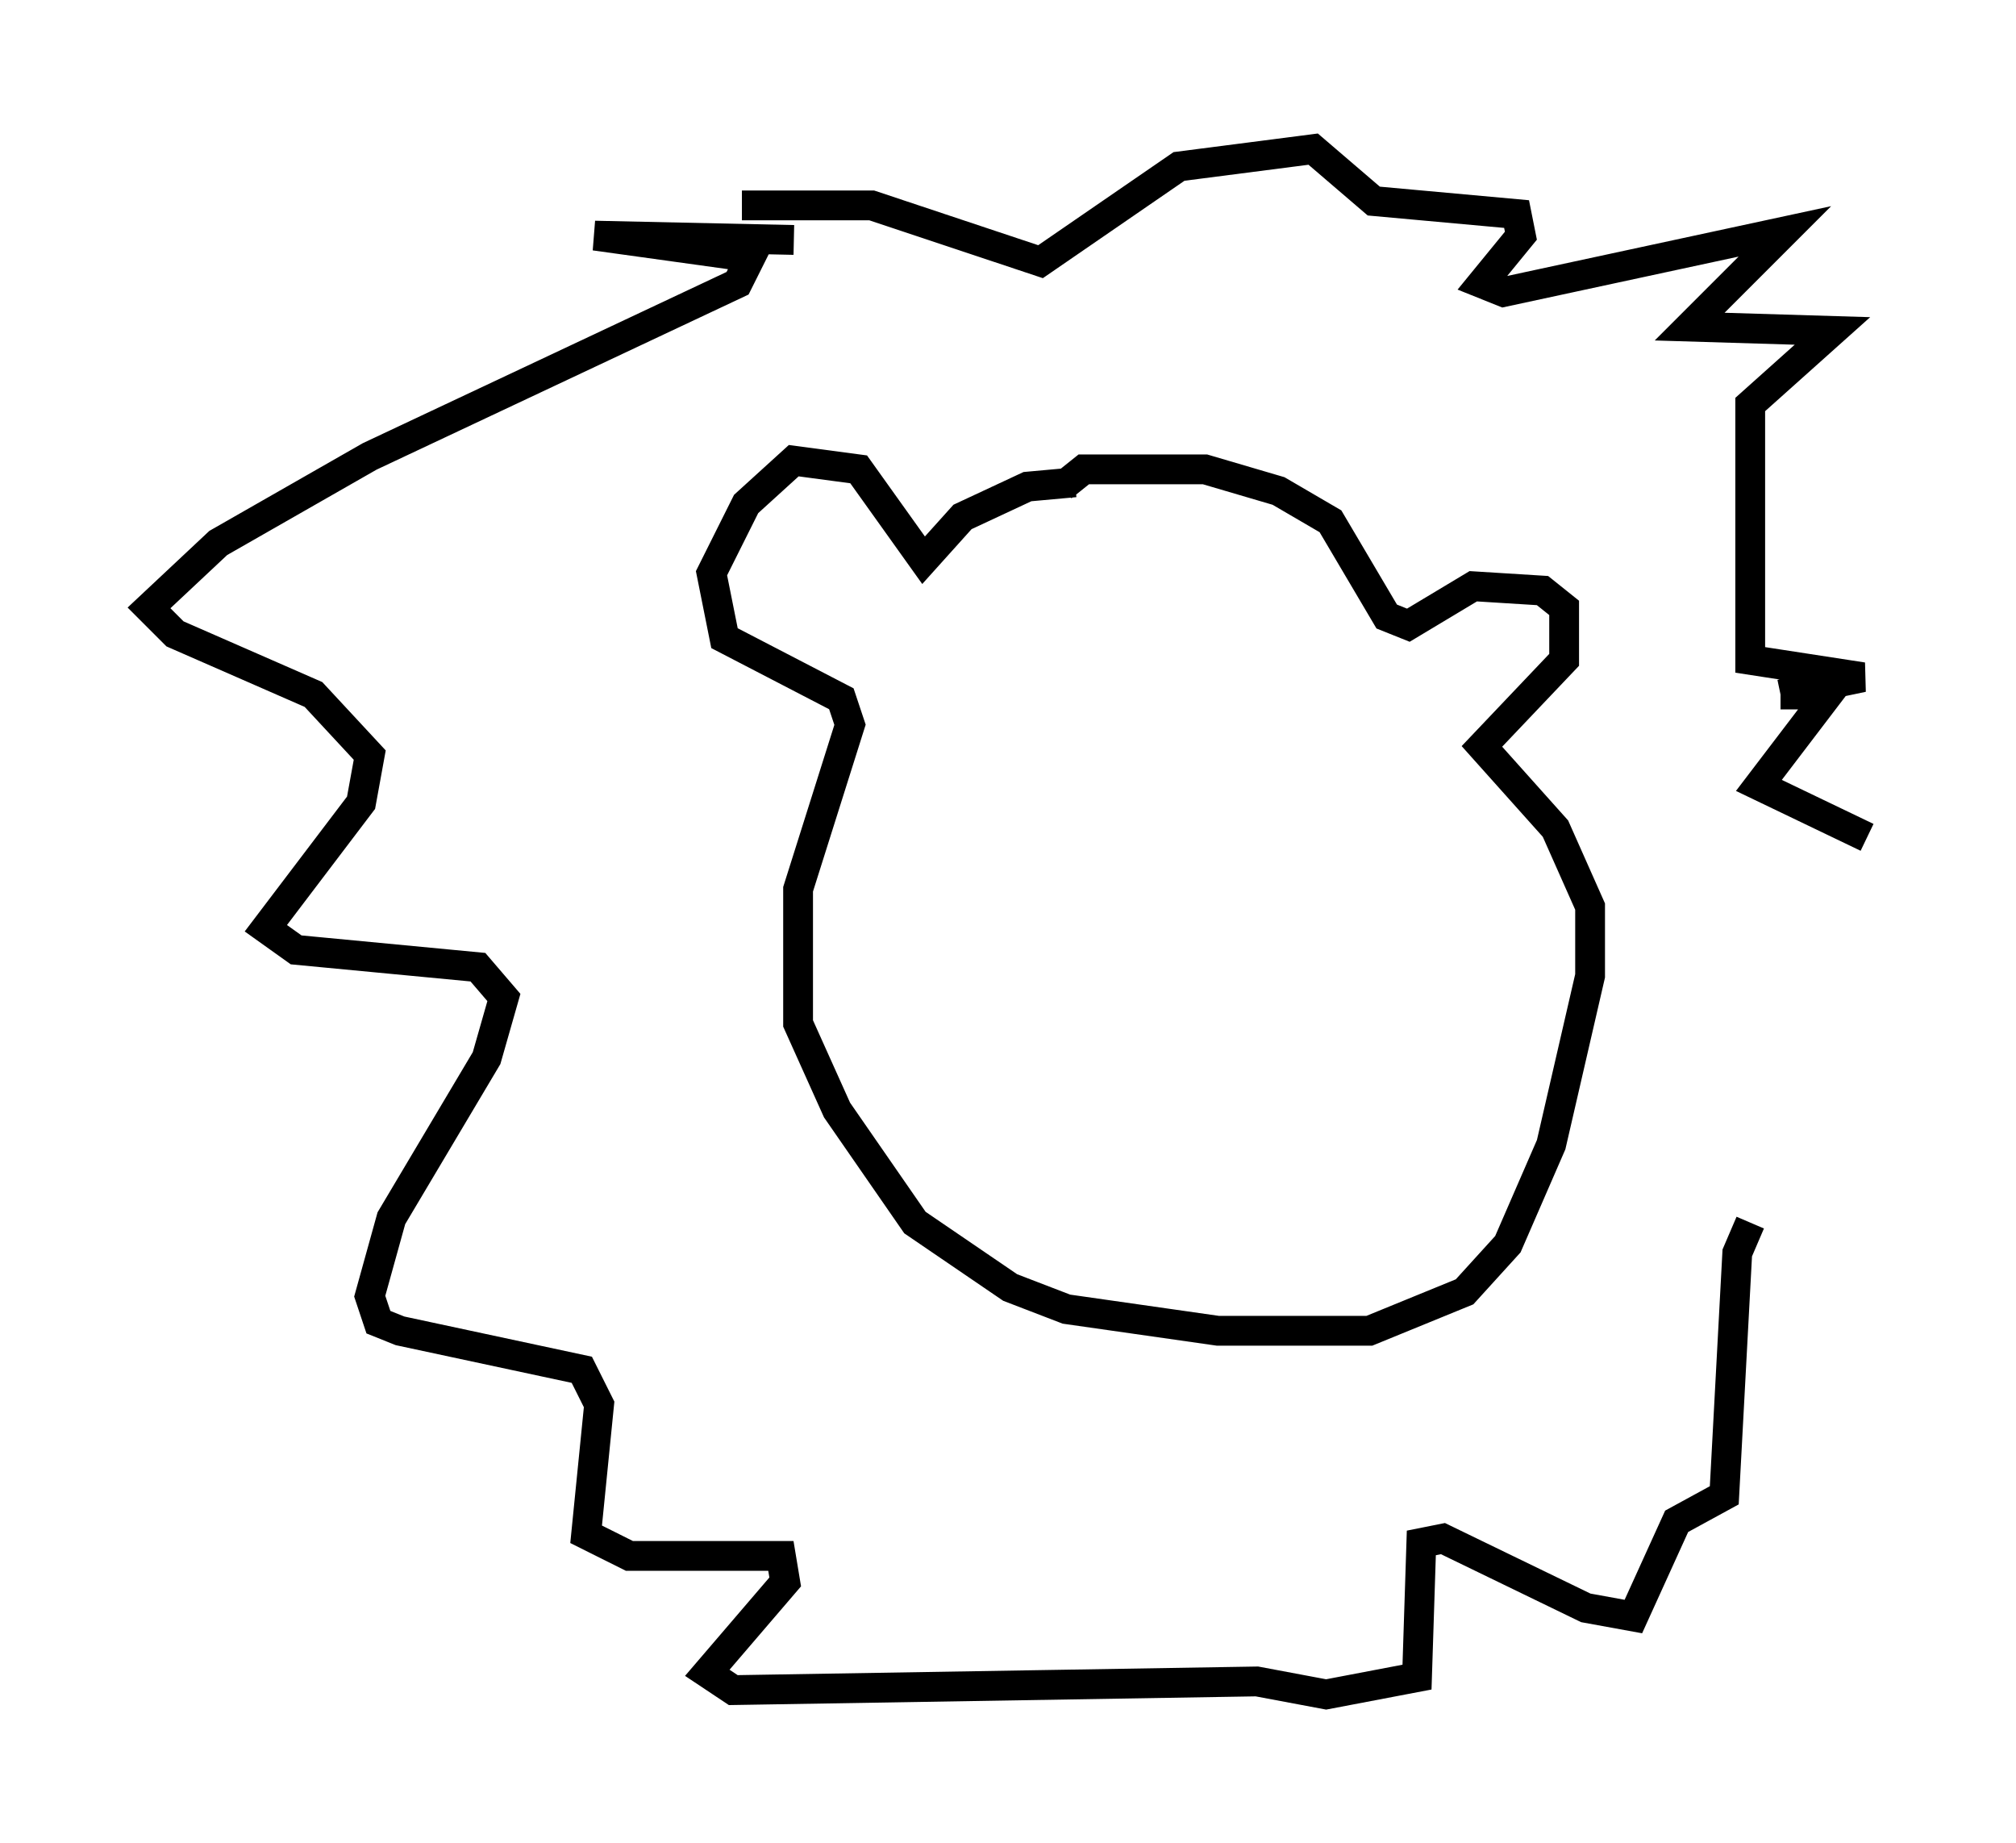 <?xml version="1.0" encoding="utf-8" ?>
<svg baseProfile="full" height="61.855" version="1.1" width="67.665" xmlns="http://www.w3.org/2000/svg" xmlns:ev="http://www.w3.org/2001/xml-events" xmlns:xlink="http://www.w3.org/1999/xlink"><defs /><rect fill="white" height="61.855" width="67.665" x="0" y="0" /><path d="M37.536, 16.911 m-1.453, -0.726 l-1.598, 0.145 -2.179, 1.017 l-1.307, 1.453 -2.179, -3.05 l-2.179, -0.291 -1.598, 1.453 l-1.162, 2.324 0.436, 2.179 l3.922, 2.034 0.291, 0.872 l-1.743, 5.52 0.0, 4.503 l1.307, 2.905 2.615, 3.777 l3.196, 2.179 1.888, 0.726 l5.084, 0.726 5.084, 0.0 l3.196, -1.307 1.453, -1.598 l1.453, -3.341 1.307, -5.665 l0.0, -2.324 -1.162, -2.615 l-2.469, -2.76 2.76, -2.905 l0.0, -1.743 -0.726, -0.581 l-2.324, -0.145 -2.179, 1.307 l-0.726, -0.291 -1.888, -3.196 l-1.743, -1.017 -2.469, -0.726 l-4.067, 0.0 -0.726, 0.581 m-9.006, -8.279 l-6.682, -0.145 5.229, 0.726 l-0.436, 0.872 -12.346, 5.81 l-5.084, 2.905 -2.324, 2.179 l0.872, 0.872 4.648, 2.034 l1.888, 2.034 -0.291, 1.598 l-3.196, 4.212 1.017, 0.726 l6.101, 0.581 0.872, 1.017 l-0.581, 2.034 -3.196, 5.374 l-0.726, 2.615 0.291, 0.872 l0.726, 0.291 6.101, 1.307 l0.581, 1.162 -0.436, 4.358 l1.453, 0.726 5.084, 0.0 l0.145, 0.872 -2.615, 3.05 l0.872, 0.581 17.575, -0.291 l2.324, 0.436 3.05, -0.581 l0.145, -4.503 0.726, -0.145 l4.793, 2.324 1.598, 0.291 l1.453, -3.196 1.598, -0.872 l0.436, -8.134 0.436, -1.017 m-33.844, -34.134 l4.358, 0.0 5.665, 1.888 l4.648, -3.196 4.503, -0.581 l2.034, 1.743 4.793, 0.436 l0.145, 0.726 -1.307, 1.598 l0.726, 0.291 9.441, -2.034 l-3.196, 3.196 4.793, 0.145 l-2.76, 2.469 0.0, 8.57 l3.777, 0.581 -2.76, 0.581 m0.0, 0.0 l1.598, 0.0 -2.324, 3.05 l3.631, 1.743 " fill="none" stroke="black" stroke-width="1" /></svg>